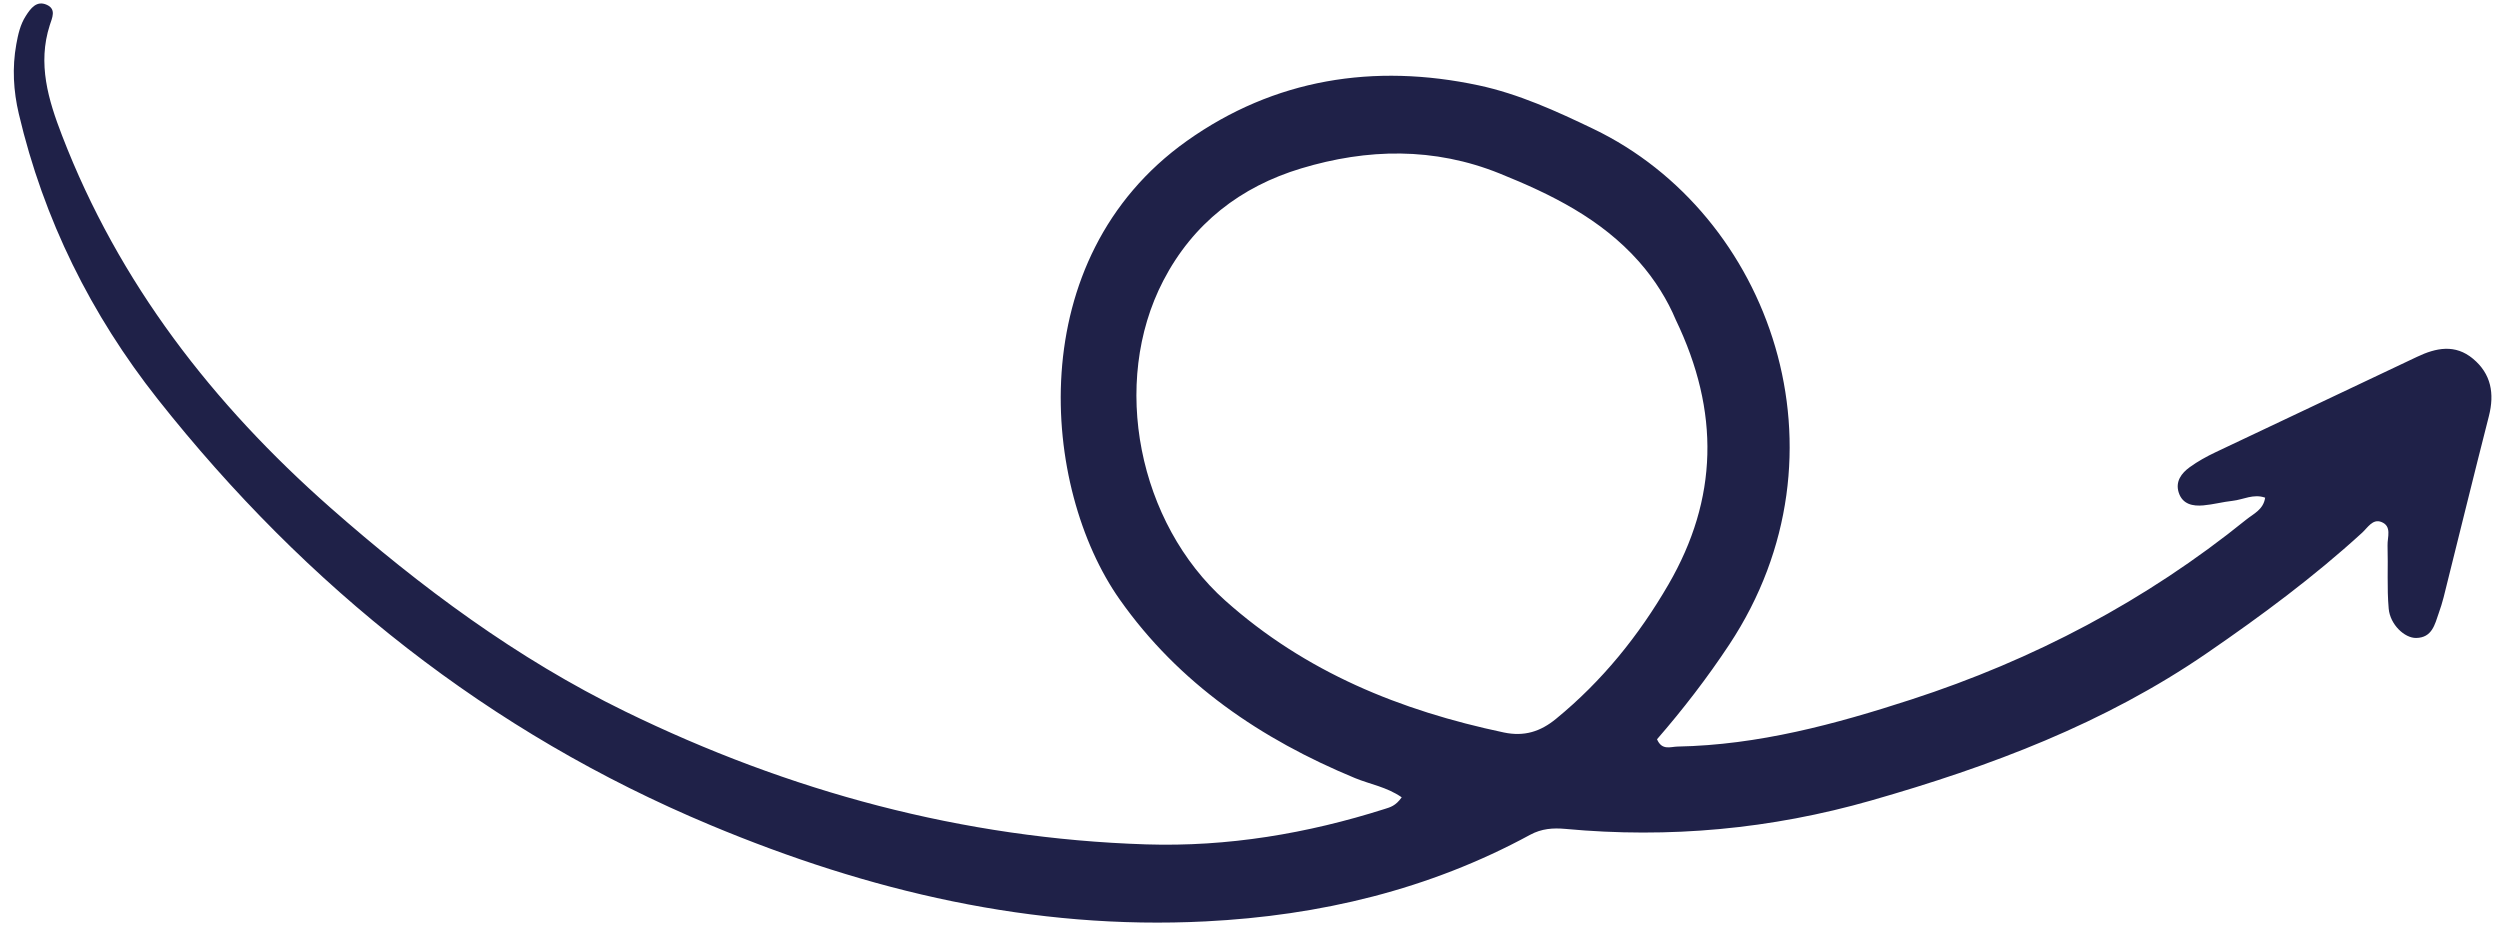 <svg width="146" height="54" viewBox="0 0 146 54" fill="none" xmlns="http://www.w3.org/2000/svg">
<path d="M89.36 48.752C90.025 48.392 90.695 48.341 91.421 48.408C97.477 48.971 103.422 48.422 109.28 46.748C116.218 44.765 122.899 42.26 128.908 38.126C132.062 35.959 135.126 33.693 137.952 31.108C138.273 30.814 138.563 30.29 139.063 30.48C139.704 30.724 139.417 31.372 139.433 31.854C139.471 33.086 139.391 34.324 139.5 35.549C139.583 36.472 140.427 37.269 141.104 37.257C142.031 37.242 142.191 36.478 142.423 35.806C142.53 35.501 142.631 35.19 142.709 34.877C143.59 31.352 144.452 27.823 145.351 24.302C145.686 22.984 145.485 21.835 144.424 20.951C143.384 20.084 142.271 20.306 141.149 20.842C137.235 22.705 133.31 24.547 129.392 26.409C128.867 26.658 128.351 26.942 127.883 27.281C127.394 27.635 127.024 28.123 127.242 28.78C127.466 29.453 128.061 29.569 128.669 29.515C129.246 29.465 129.814 29.309 130.391 29.247C131.006 29.179 131.601 28.822 132.285 29.064C132.18 29.769 131.608 29.999 131.177 30.348C125.317 35.085 118.761 38.532 111.618 40.852C107.18 42.295 102.686 43.509 97.974 43.599C97.564 43.606 97.055 43.846 96.77 43.173C98.283 41.431 99.703 39.589 100.991 37.642C108.377 26.469 103.406 12.498 93.051 7.527C90.883 6.486 88.689 5.484 86.349 4.984C80.242 3.682 74.419 4.602 69.31 8.232C59.62 15.123 60.804 28.502 65.389 35.007C68.847 39.917 73.642 43.167 79.132 45.44C80.008 45.803 80.98 45.953 81.86 46.563C81.504 47.07 81.178 47.145 80.876 47.241C76.339 48.683 71.693 49.464 66.93 49.312C56.226 48.97 46.093 46.227 36.504 41.547C30.189 38.466 24.553 34.278 19.286 29.64C12.435 23.598 6.941 16.532 3.622 7.91C2.82 5.83 2.183 3.724 2.906 1.472C3.045 1.041 3.299 0.541 2.74 0.284C2.139 0.009 1.791 0.486 1.504 0.935C1.182 1.437 1.057 2.008 0.952 2.586C0.706 3.95 0.783 5.307 1.098 6.645C2.547 12.815 5.316 18.38 9.215 23.313C17.9 34.294 28.571 42.788 41.498 48.189C50.717 52.044 60.323 54.322 70.411 53.809C77.073 53.472 83.45 51.964 89.36 48.752ZM87.826 42.777C81.787 41.501 76.242 39.263 71.548 35.069C66.488 30.549 64.831 22.377 67.935 16.394C69.674 13.043 72.455 10.9 75.991 9.834C79.855 8.67 83.749 8.586 87.583 10.133C90.605 11.352 93.488 12.77 95.706 15.267C96.663 16.344 97.397 17.555 97.862 18.67C100.455 24.053 100.334 29.137 97.44 34.13C95.701 37.13 93.559 39.779 90.872 41.98C89.966 42.723 89.022 43.028 87.826 42.777Z" fill="#1F2148"/>
</svg>
